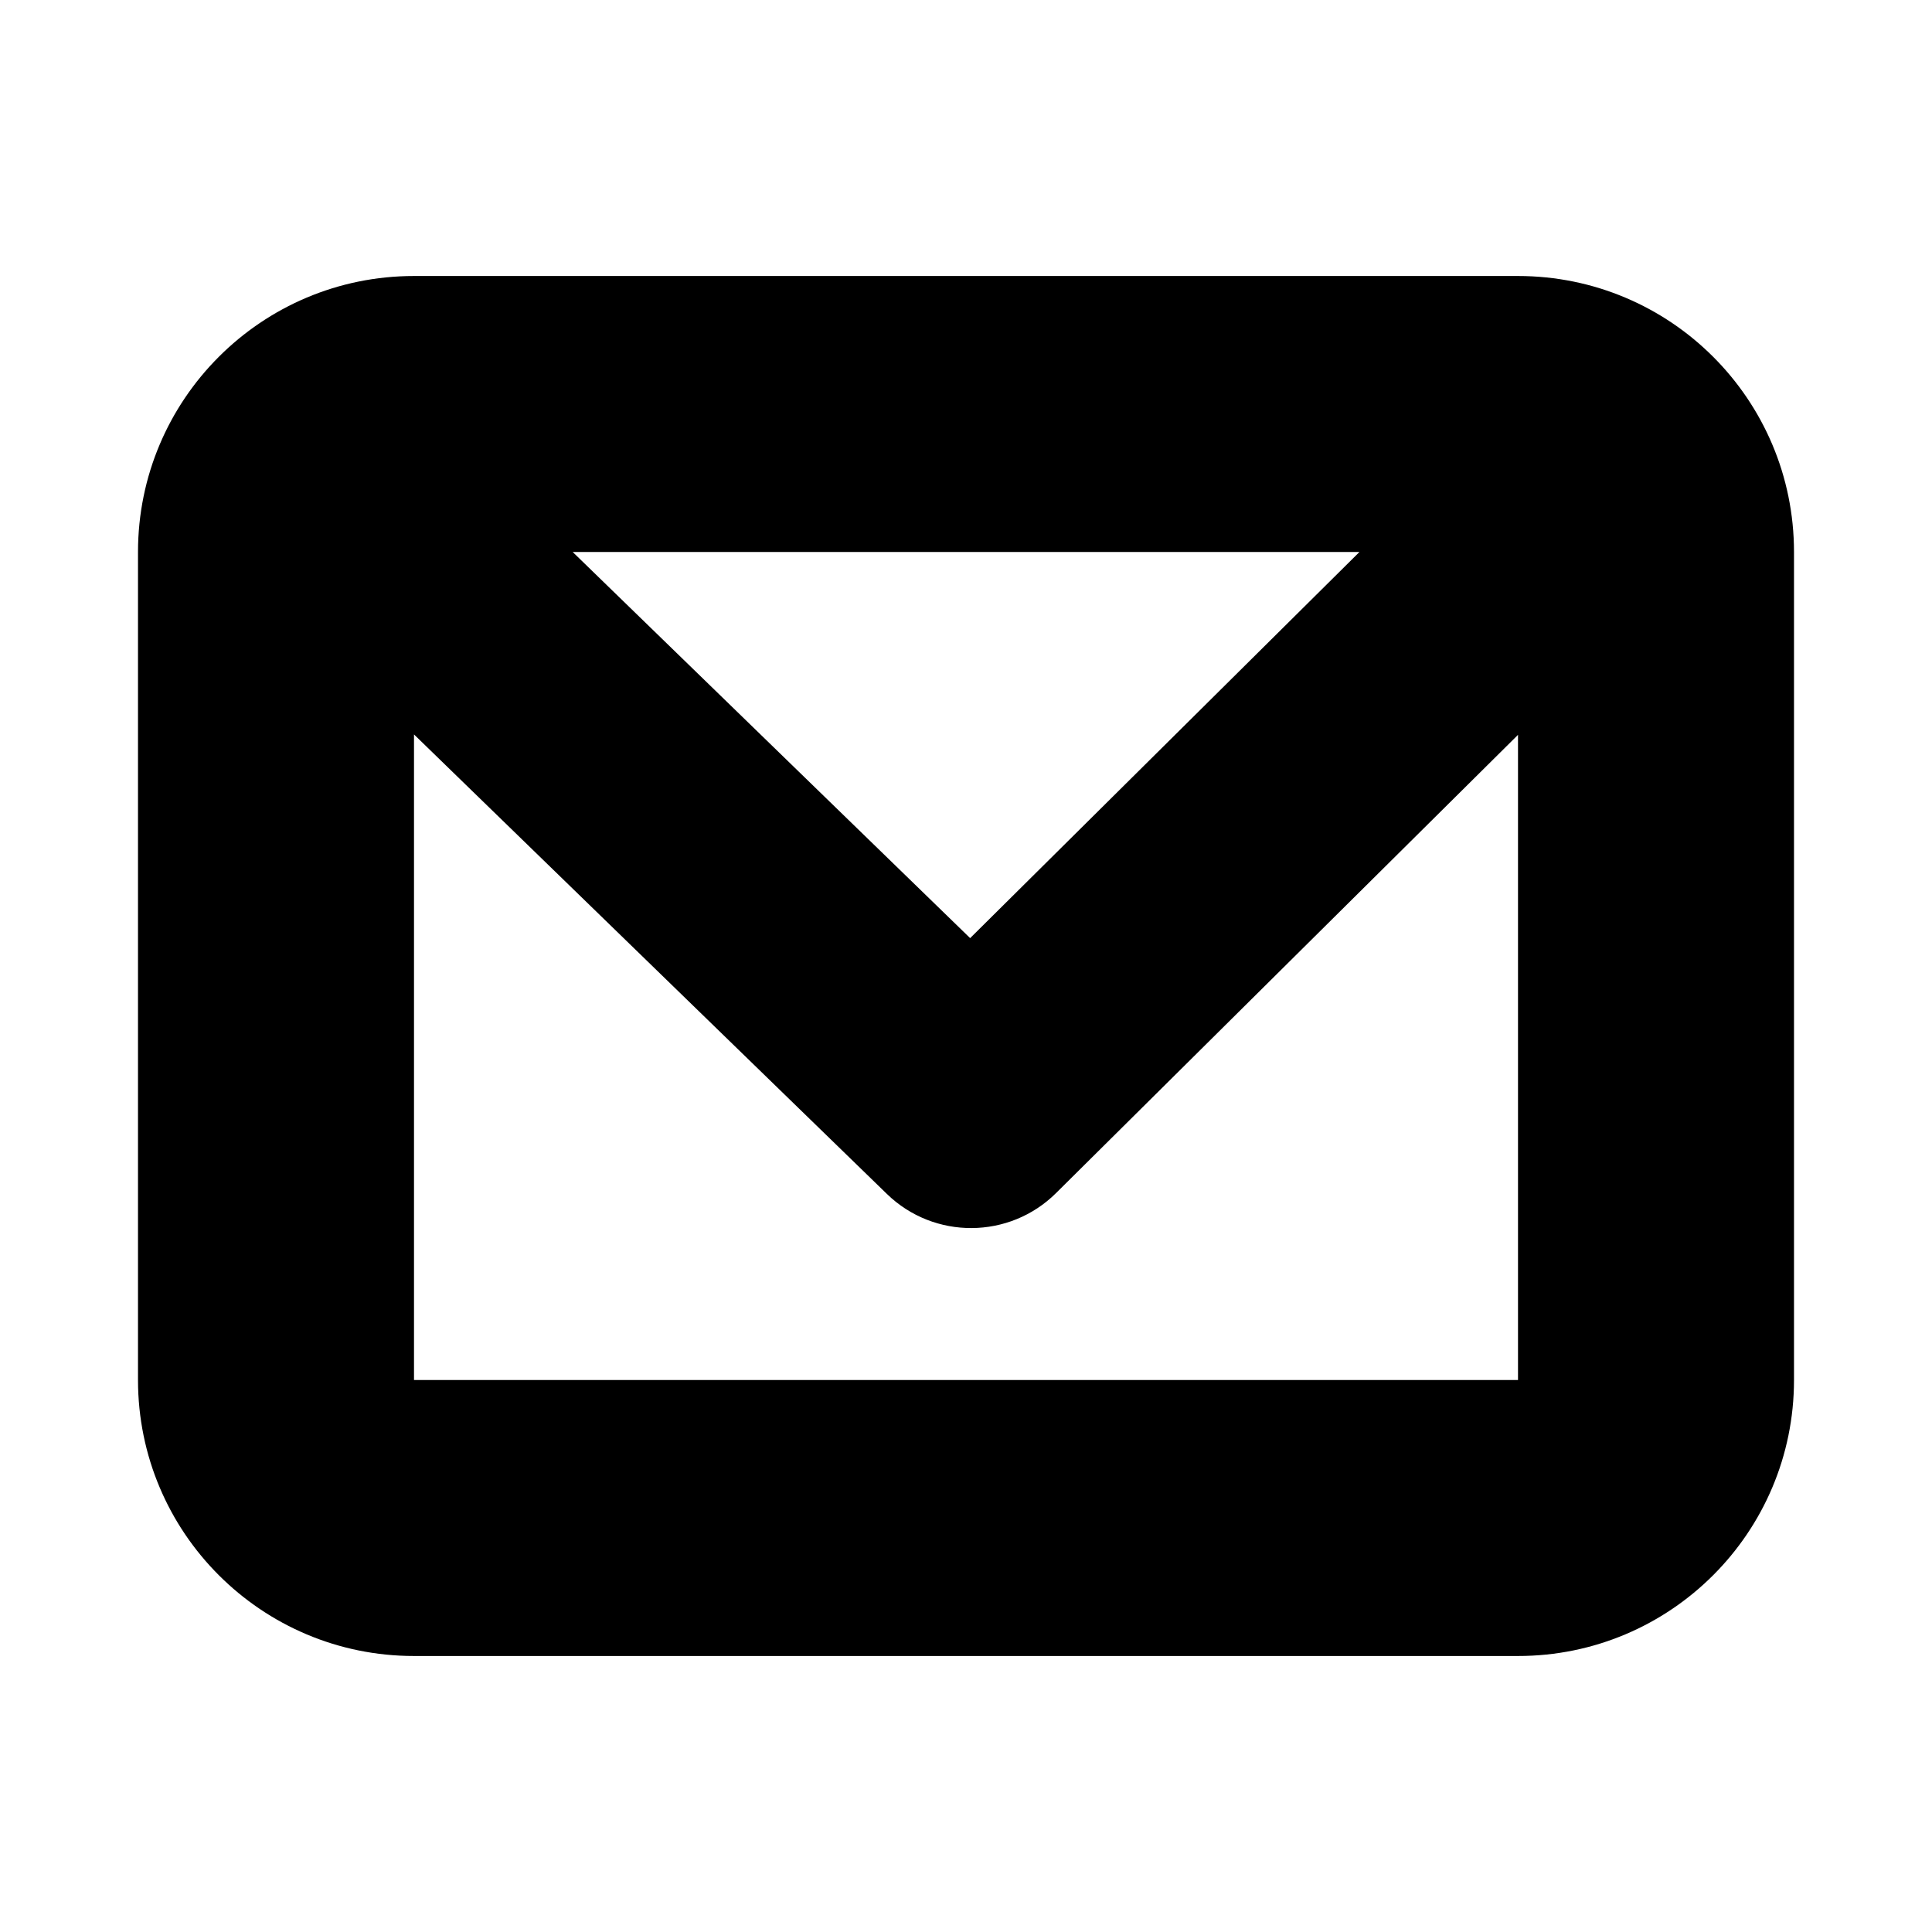 <svg xmlns="http://www.w3.org/2000/svg" width="14" height="14" viewBox="0 0 14 14">
  <path d="M4.15,4 L7.03,6.798 L9.851,4 L4.15,4 Z M11,5.325 L7.653,8.645 C7.315,8.981 6.769,8.984 6.427,8.652 L3,5.322 L3,10 L11,10 L11,5.325 Z M3,2 L11,2 C12.105,2 13,2.895 13,4 L13,10 C13,11.105 12.105,12 11,12 L3,12 C1.895,12 1,11.105 1,10 L1,4 C1,2.895 1.895,2 3,2 Z"/>
</svg>
